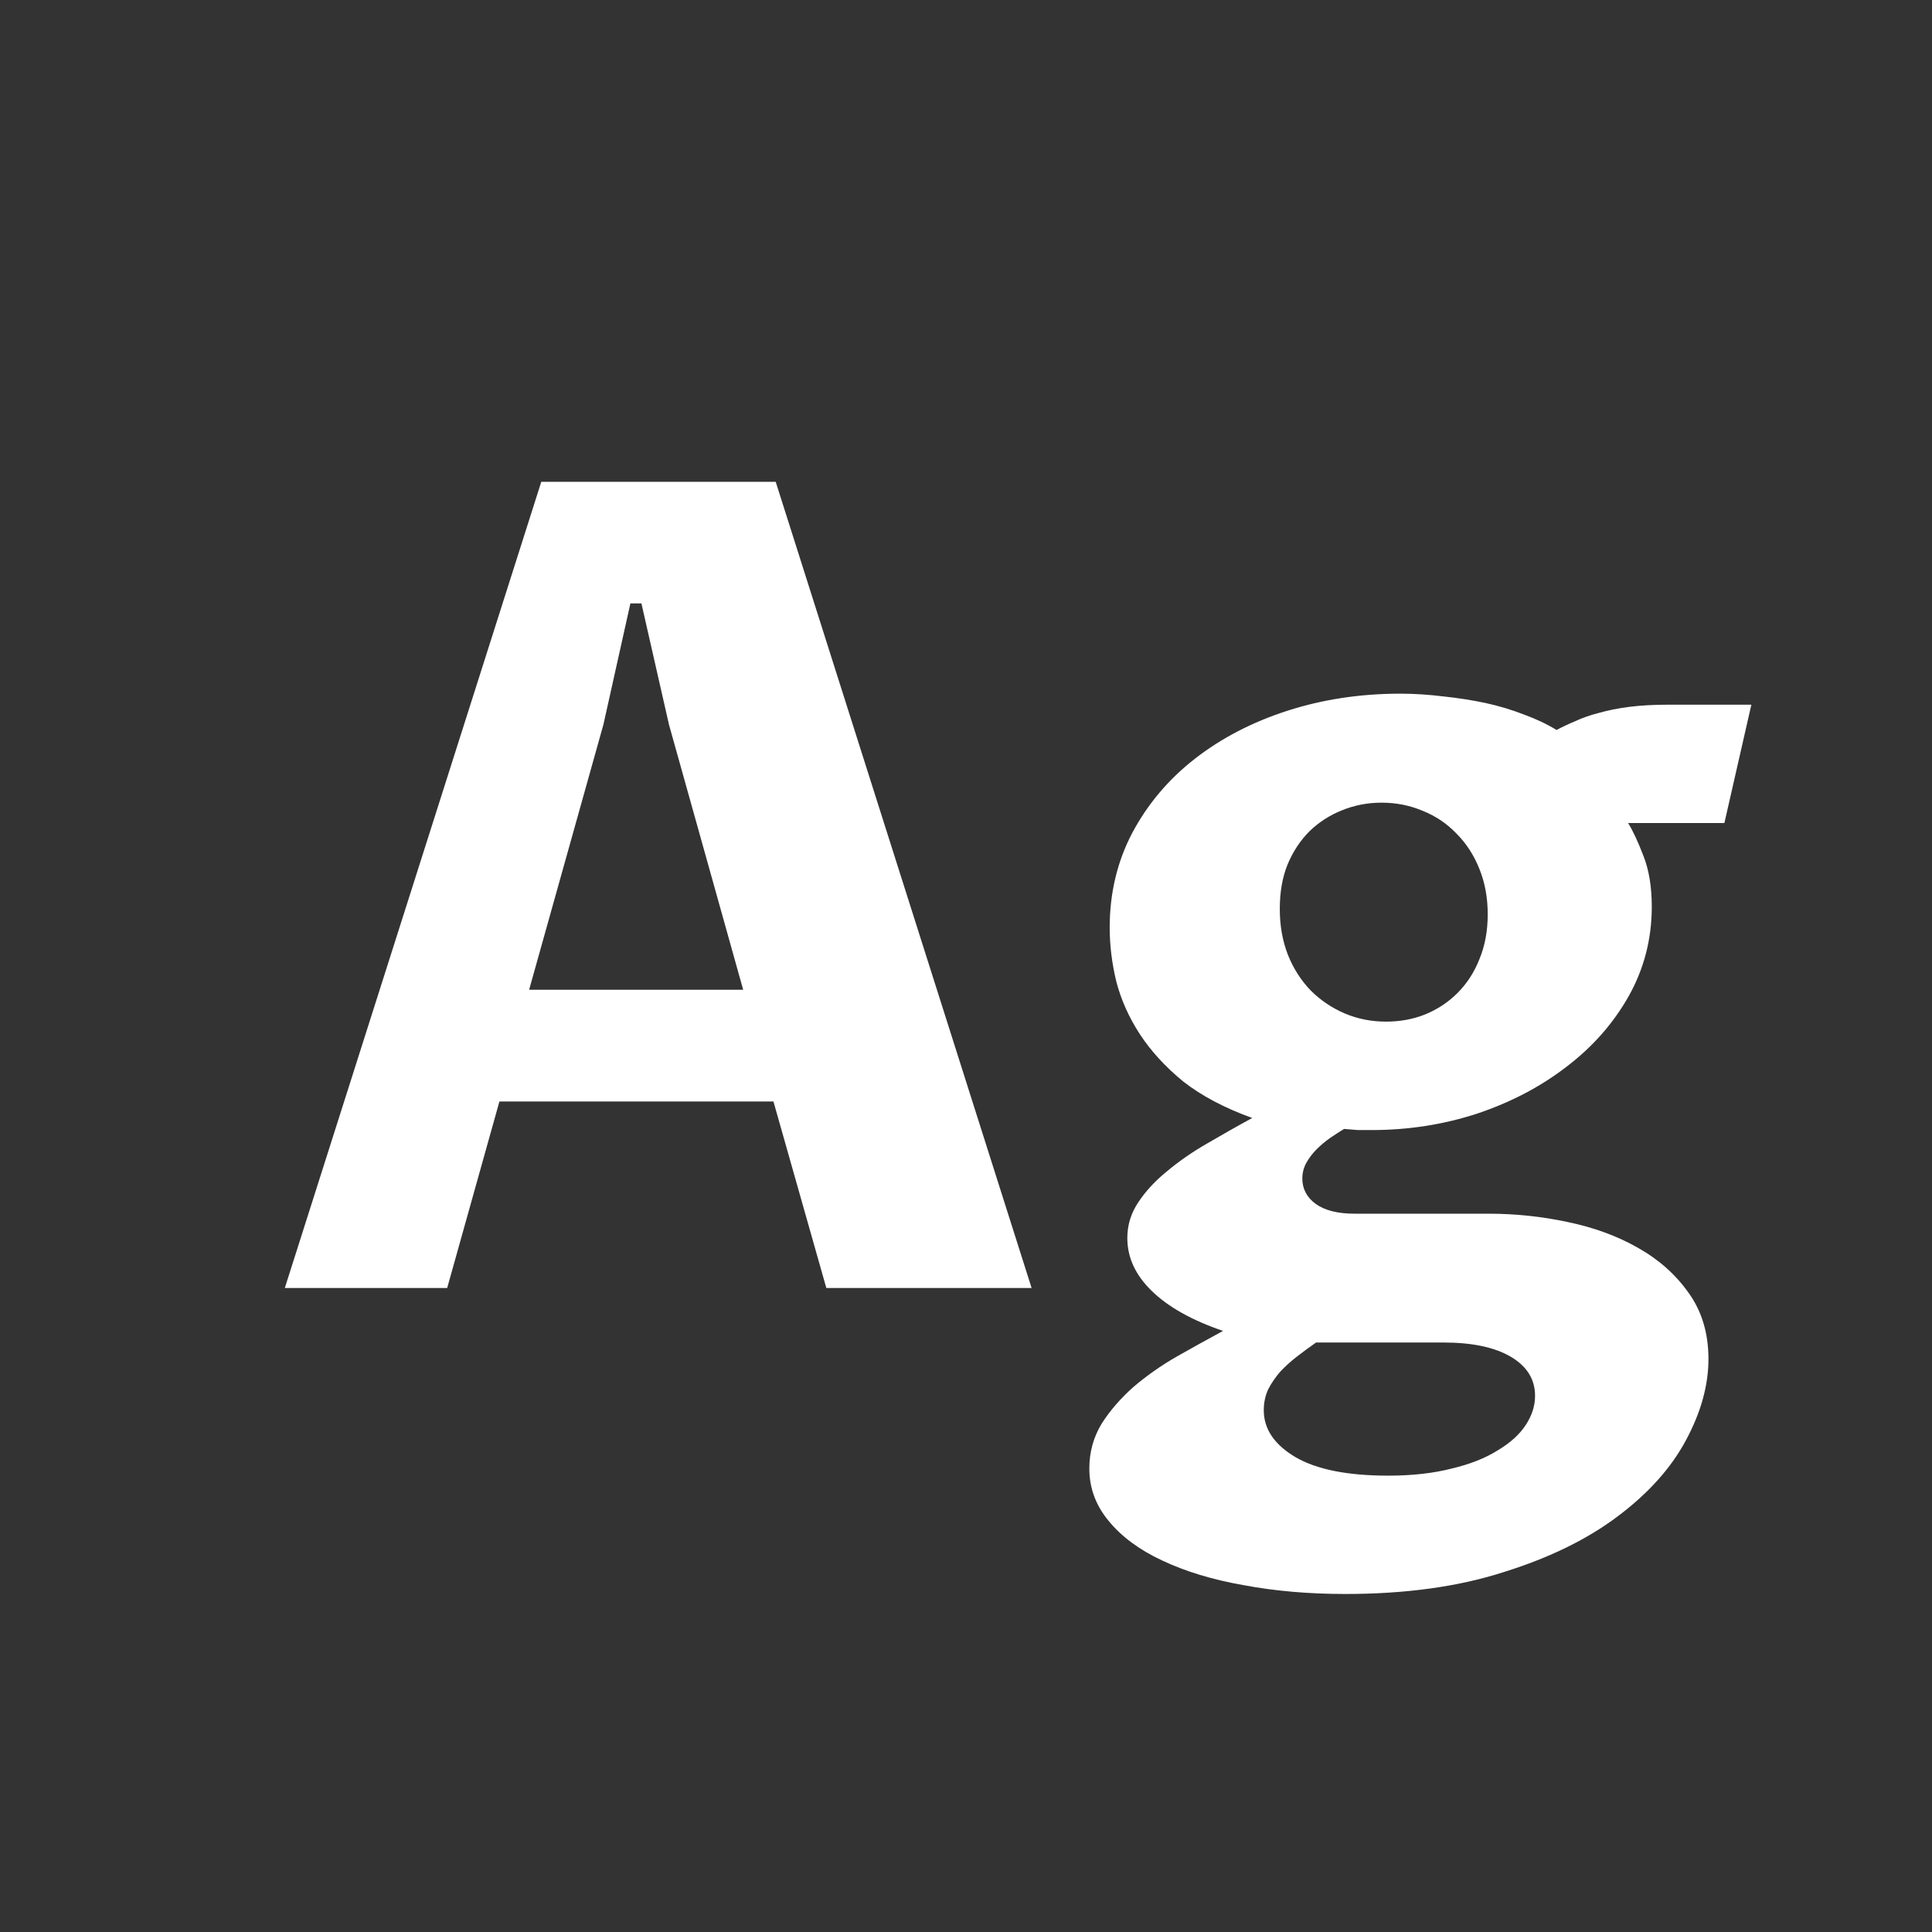 <svg width="24" height="24" viewBox="0 0 24 24" fill="none" xmlns="http://www.w3.org/2000/svg">
<rect x="0" y="0" width="24" height="24" fill="#333333" stroke="none"/>
<path d="M9.608 13.683H6.204L5.555 16H3.538L6.724 5.985H9.636L12.815 16H10.265L9.608 13.683ZM9.232 12.295L8.31 9L7.968 7.496H7.831L7.496 9L6.573 12.295H9.232ZM16.349 16.677C16.271 16.731 16.194 16.788 16.116 16.848C16.039 16.907 15.968 16.971 15.904 17.039C15.845 17.107 15.795 17.18 15.754 17.258C15.717 17.34 15.699 17.426 15.699 17.518C15.699 17.75 15.829 17.944 16.089 18.099C16.353 18.254 16.738 18.331 17.244 18.331C17.545 18.331 17.809 18.301 18.037 18.242C18.265 18.188 18.454 18.112 18.605 18.017C18.759 17.925 18.876 17.821 18.953 17.702C19.031 17.584 19.069 17.463 19.069 17.34C19.069 17.135 18.969 16.973 18.769 16.855C18.568 16.736 18.288 16.677 17.928 16.677H16.349ZM15.193 16.533C14.806 16.401 14.51 16.235 14.305 16.034C14.104 15.838 14.004 15.62 14.004 15.378C14.004 15.218 14.05 15.07 14.141 14.934C14.232 14.797 14.35 14.669 14.496 14.551C14.642 14.428 14.806 14.314 14.988 14.209C15.175 14.1 15.364 13.992 15.556 13.888C15.214 13.765 14.929 13.614 14.701 13.437C14.478 13.254 14.298 13.058 14.161 12.849C14.024 12.639 13.926 12.42 13.867 12.192C13.812 11.964 13.785 11.741 13.785 11.523C13.785 11.094 13.879 10.702 14.065 10.347C14.257 9.987 14.517 9.679 14.845 9.424C15.173 9.169 15.556 8.97 15.993 8.829C16.431 8.688 16.898 8.617 17.395 8.617C17.572 8.617 17.75 8.629 17.928 8.651C18.11 8.67 18.285 8.697 18.454 8.733C18.623 8.77 18.782 8.818 18.933 8.877C19.083 8.932 19.217 8.995 19.336 9.068C19.404 9.032 19.482 8.995 19.568 8.959C19.655 8.918 19.753 8.884 19.862 8.856C19.972 8.825 20.097 8.799 20.238 8.781C20.38 8.763 20.539 8.754 20.717 8.754H21.756L21.421 10.224H20.225C20.284 10.319 20.348 10.456 20.416 10.634C20.484 10.807 20.519 11.017 20.519 11.263C20.519 11.664 20.423 12.035 20.231 12.377C20.04 12.714 19.783 13.006 19.459 13.252C19.14 13.498 18.771 13.692 18.352 13.833C17.932 13.97 17.495 14.038 17.039 14.038C16.984 14.038 16.927 14.038 16.868 14.038C16.814 14.034 16.756 14.029 16.697 14.024C16.643 14.056 16.586 14.093 16.526 14.134C16.467 14.175 16.41 14.223 16.355 14.277C16.305 14.328 16.262 14.384 16.226 14.448C16.194 14.508 16.178 14.571 16.178 14.64C16.178 14.767 16.232 14.872 16.342 14.954C16.456 15.036 16.617 15.077 16.827 15.077H18.495C18.823 15.077 19.149 15.111 19.473 15.18C19.801 15.248 20.092 15.355 20.348 15.501C20.607 15.647 20.817 15.834 20.977 16.061C21.141 16.289 21.223 16.563 21.223 16.882C21.223 17.21 21.129 17.547 20.942 17.894C20.756 18.24 20.473 18.554 20.095 18.837C19.721 19.119 19.252 19.35 18.686 19.527C18.121 19.71 17.463 19.801 16.711 19.801C16.255 19.801 15.834 19.764 15.446 19.691C15.059 19.623 14.722 19.52 14.435 19.384C14.152 19.252 13.931 19.088 13.771 18.892C13.612 18.7 13.532 18.484 13.532 18.242C13.532 18.042 13.582 17.857 13.683 17.689C13.787 17.524 13.92 17.372 14.079 17.23C14.239 17.094 14.416 16.968 14.612 16.855C14.813 16.741 15.007 16.634 15.193 16.533ZM15.898 11.29C15.898 11.5 15.932 11.691 16 11.864C16.068 12.033 16.162 12.179 16.28 12.302C16.403 12.425 16.545 12.521 16.704 12.589C16.864 12.657 17.035 12.691 17.217 12.691C17.39 12.691 17.552 12.662 17.702 12.602C17.857 12.539 17.991 12.45 18.105 12.336C18.224 12.217 18.315 12.076 18.379 11.912C18.447 11.748 18.481 11.563 18.481 11.358C18.481 11.153 18.447 10.966 18.379 10.798C18.311 10.625 18.215 10.477 18.092 10.354C17.973 10.23 17.834 10.137 17.675 10.073C17.515 10.005 17.344 9.971 17.162 9.971C16.989 9.971 16.825 10.003 16.67 10.066C16.52 10.126 16.385 10.212 16.267 10.326C16.153 10.44 16.061 10.579 15.993 10.743C15.929 10.903 15.898 11.085 15.898 11.29Z" fill="white"/>
</svg>
